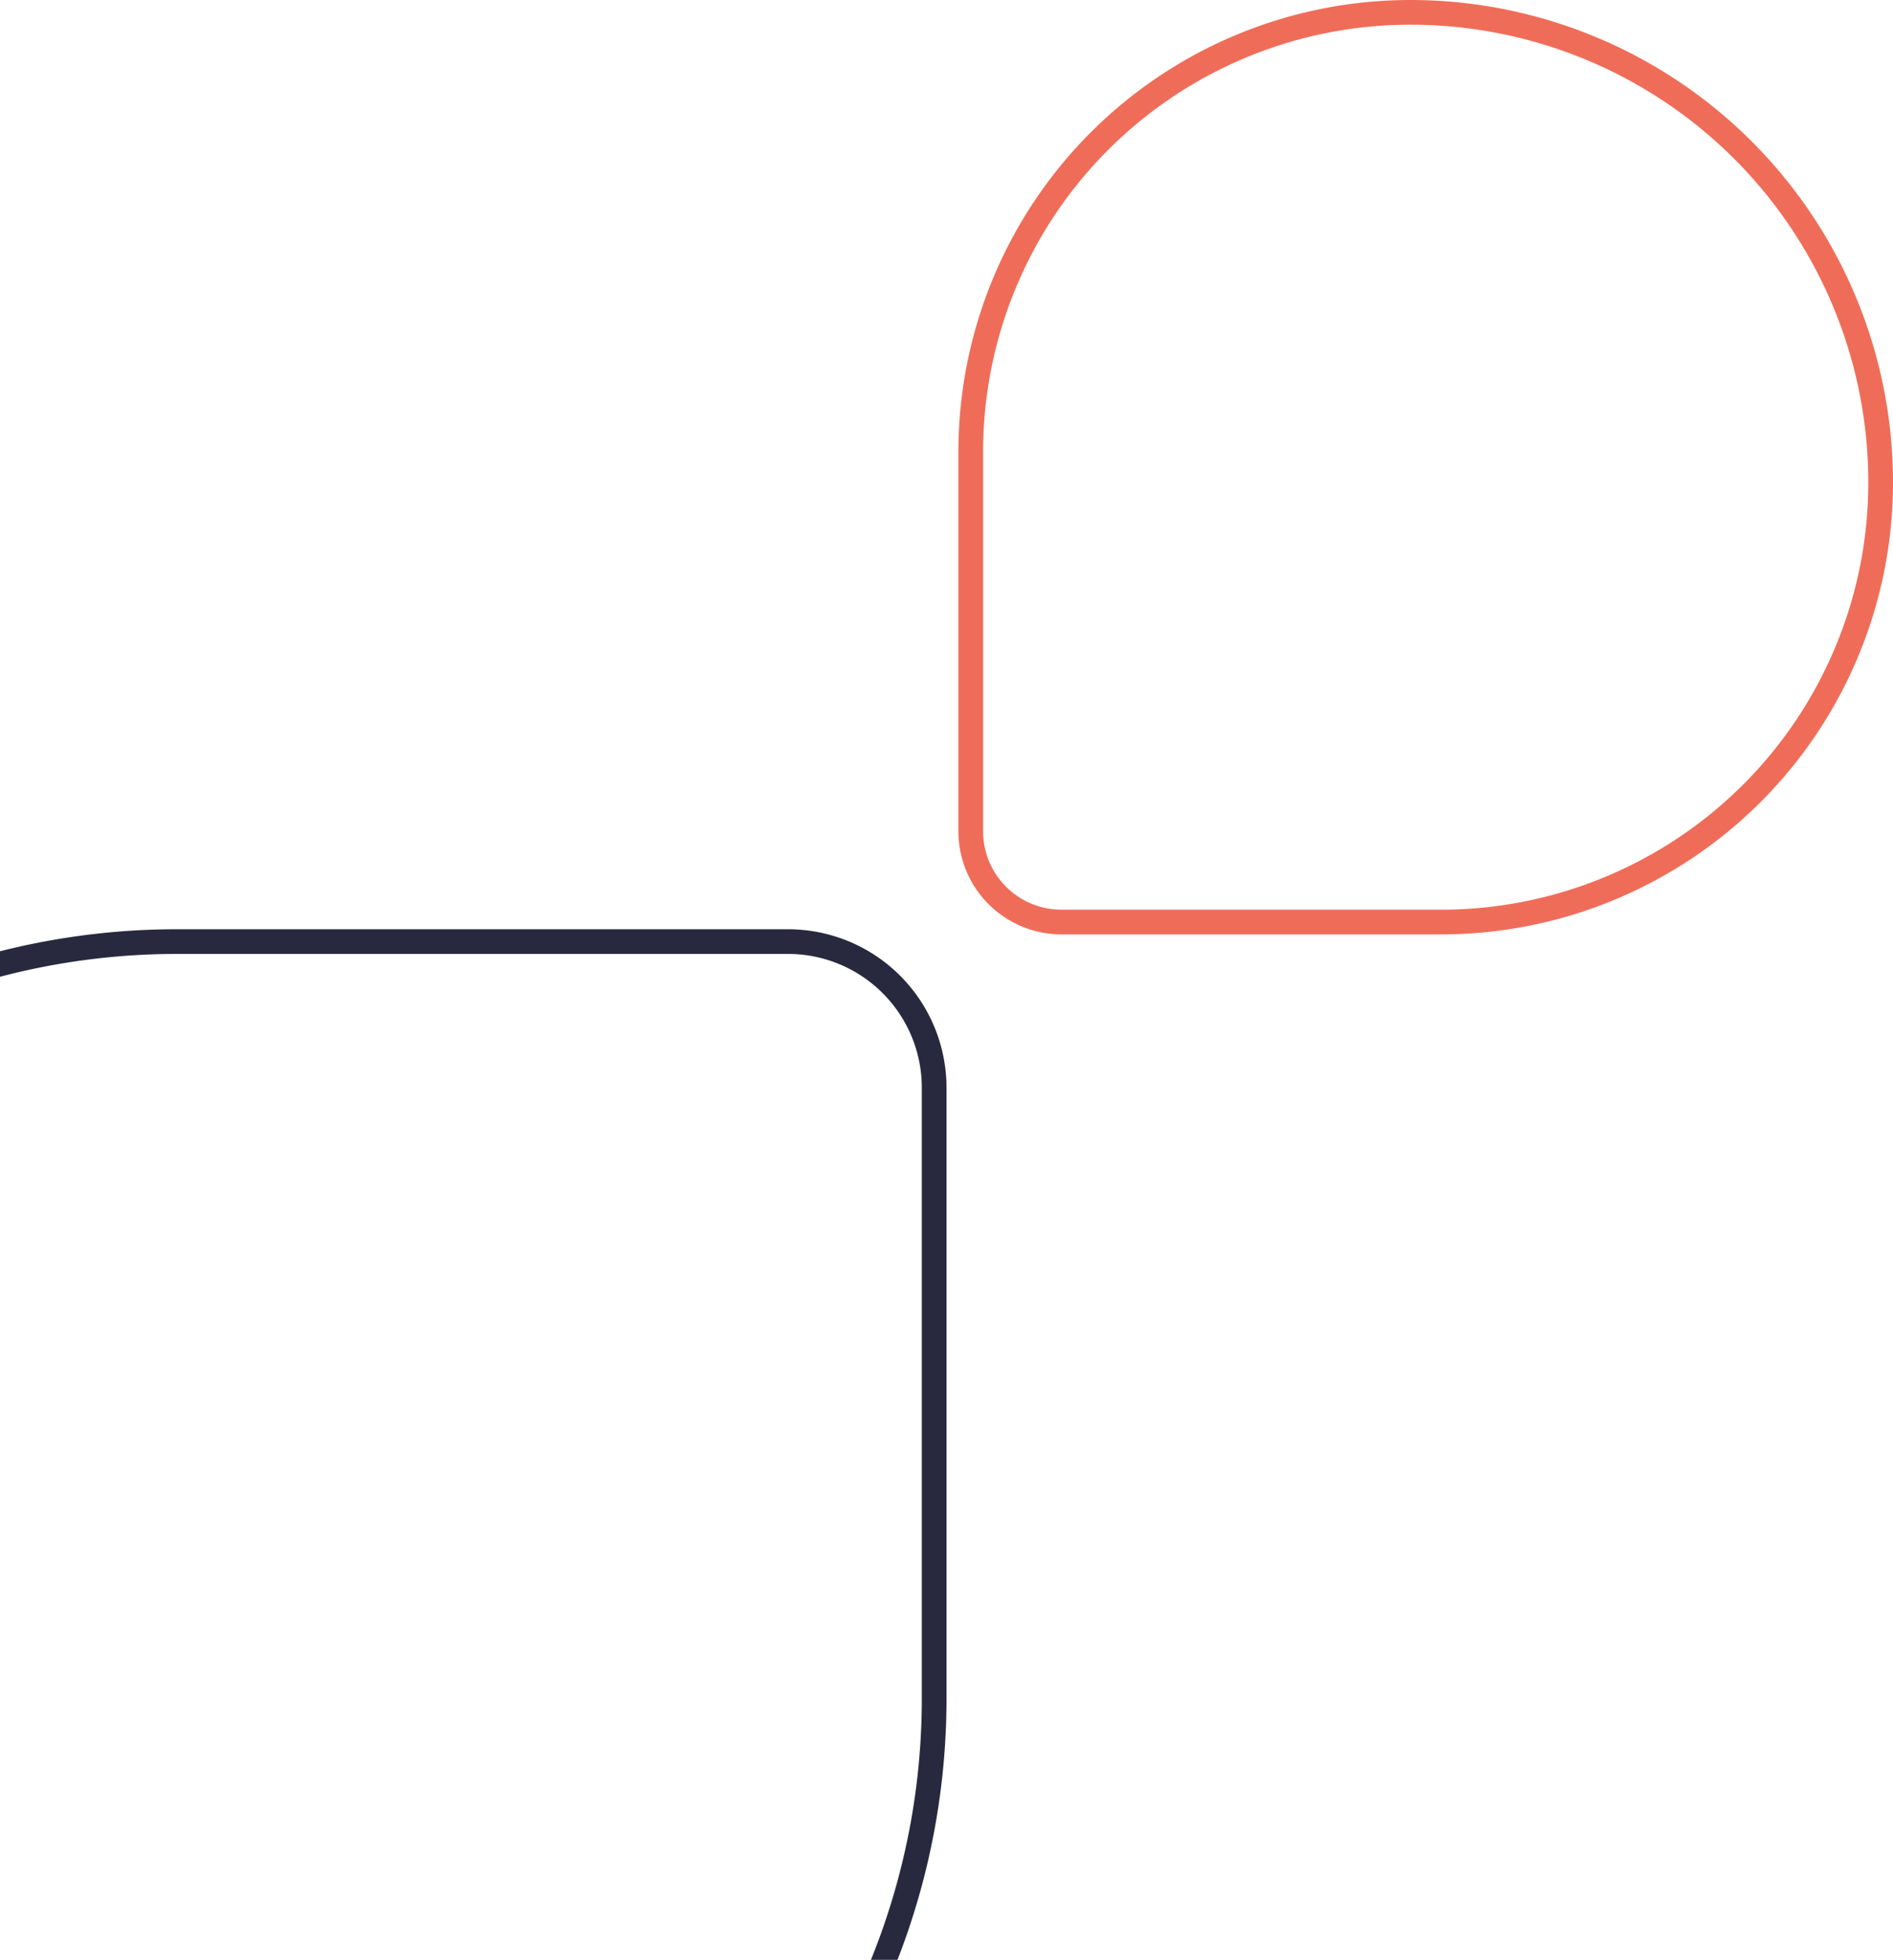 <svg xmlns="http://www.w3.org/2000/svg" xmlns:xlink="http://www.w3.org/1999/xlink" width="76.65" height="79.372" viewBox="0 0 76.65 79.372">
  <defs>
    <clipPath id="clip-path">
      <rect id="Rectangle_246" data-name="Rectangle 246" width="46" height="48" transform="translate(0 -0.317)" fill="#fff"/>
    </clipPath>
  </defs>
  <g id="Group_6216" data-name="Group 6216" transform="translate(0 -2227.628)">
    <g id="Mask_Group_10" data-name="Mask Group 10" transform="translate(0 2259.317)" clip-path="url(#clip-path)">
      <path id="Path_499" data-name="Path 499" d="M45.124,72.591h0A30.666,30.666,0,0,1,14.458,41.925,28.663,28.663,0,0,1,43.122,13.261H67.871a5.917,5.917,0,0,1,5.917,5.917V43.927A28.664,28.664,0,0,1,45.124,72.591" transform="translate(-35.963 -6.816)" fill="none" stroke="#28293e" stroke-width="1"/>
    </g>
    <path id="Path_500" data-name="Path 500" d="M19.043,0h0A19.043,19.043,0,0,0,0,19.043a17.8,17.8,0,0,0,17.8,17.8H33.168a3.674,3.674,0,0,0,3.674-3.674V17.8A17.8,17.8,0,0,0,19.043,0" transform="translate(76.15 2228.128) rotate(90)" fill="none" stroke="#ef6d58" stroke-width="1"/>
  </g>
</svg>
